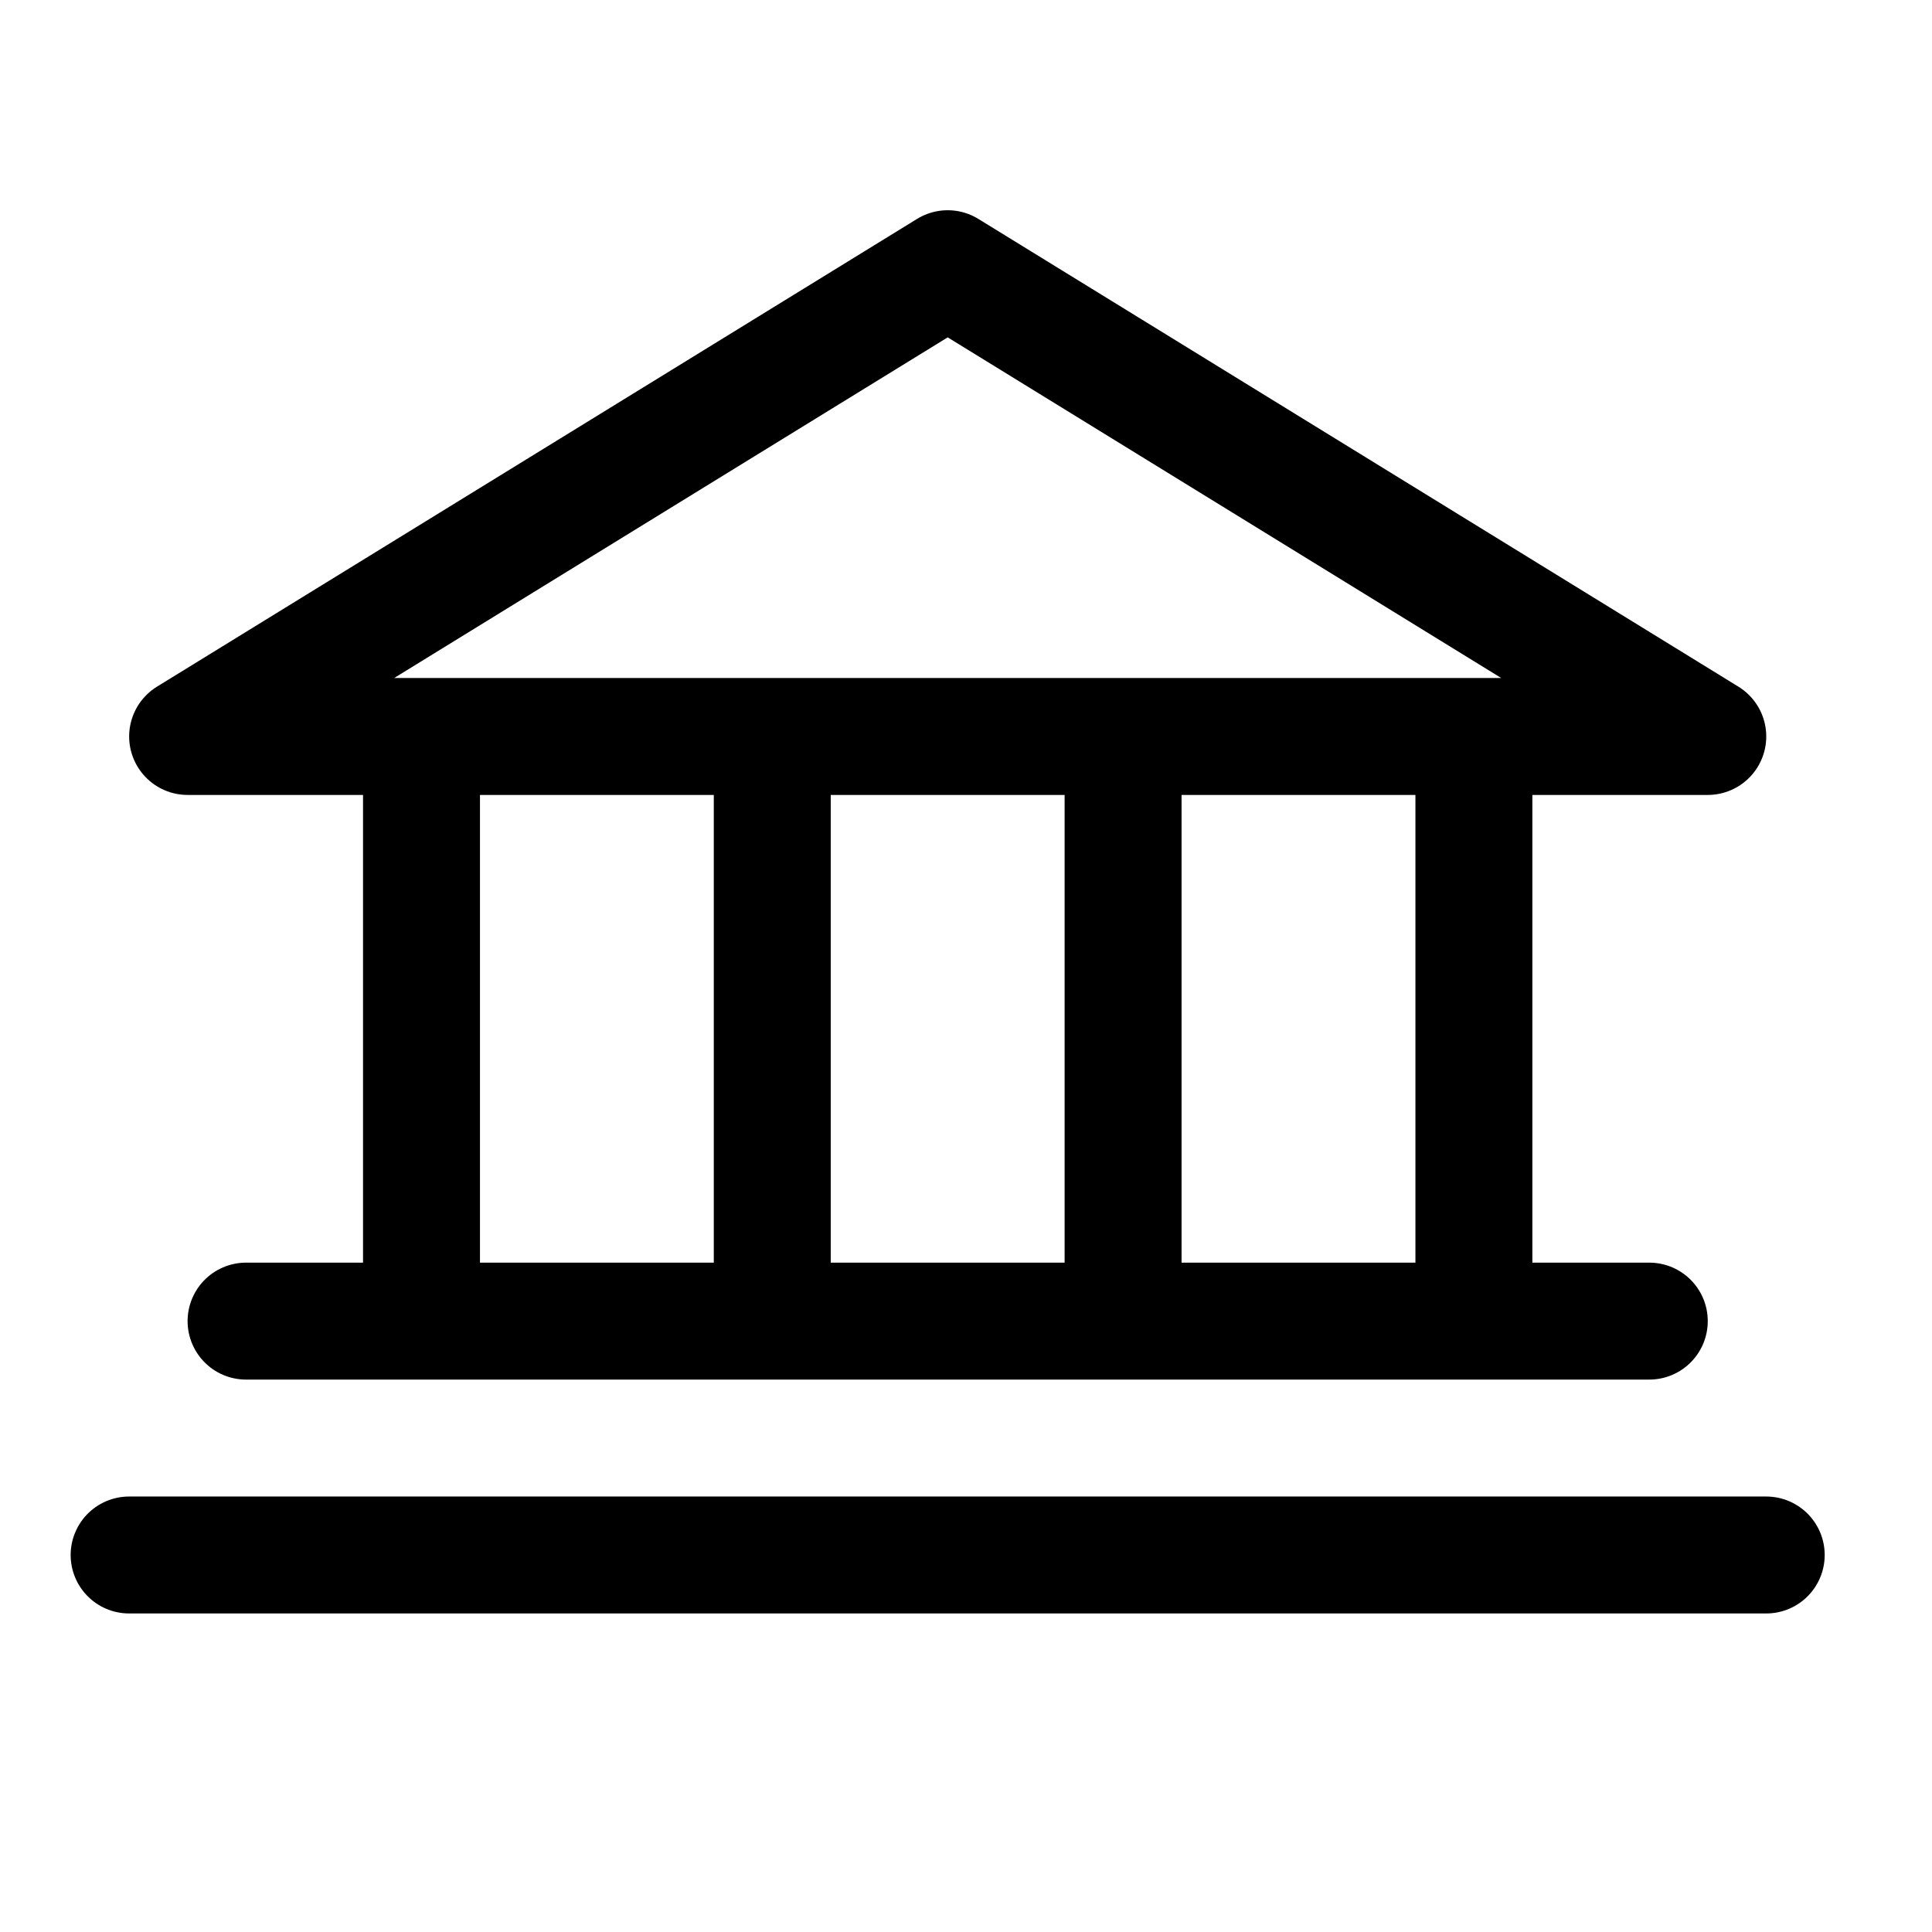 <svg xmlns="http://www.w3.org/2000/svg" width="36" height="36" fill="none" viewBox="0 0 36 36">
  <path stroke="#000" stroke-linecap="round" stroke-linejoin="round" stroke-width="2.179" d="M3.496 13.723h28.326L17.659 5.007 3.496 13.723Zm4.358 0v10.894m6.536-10.894v10.894m6.537-10.894v10.894m6.537-10.894v10.894m-22.879 0h26.147M2.406 28.975h30.505"/>
</svg>
